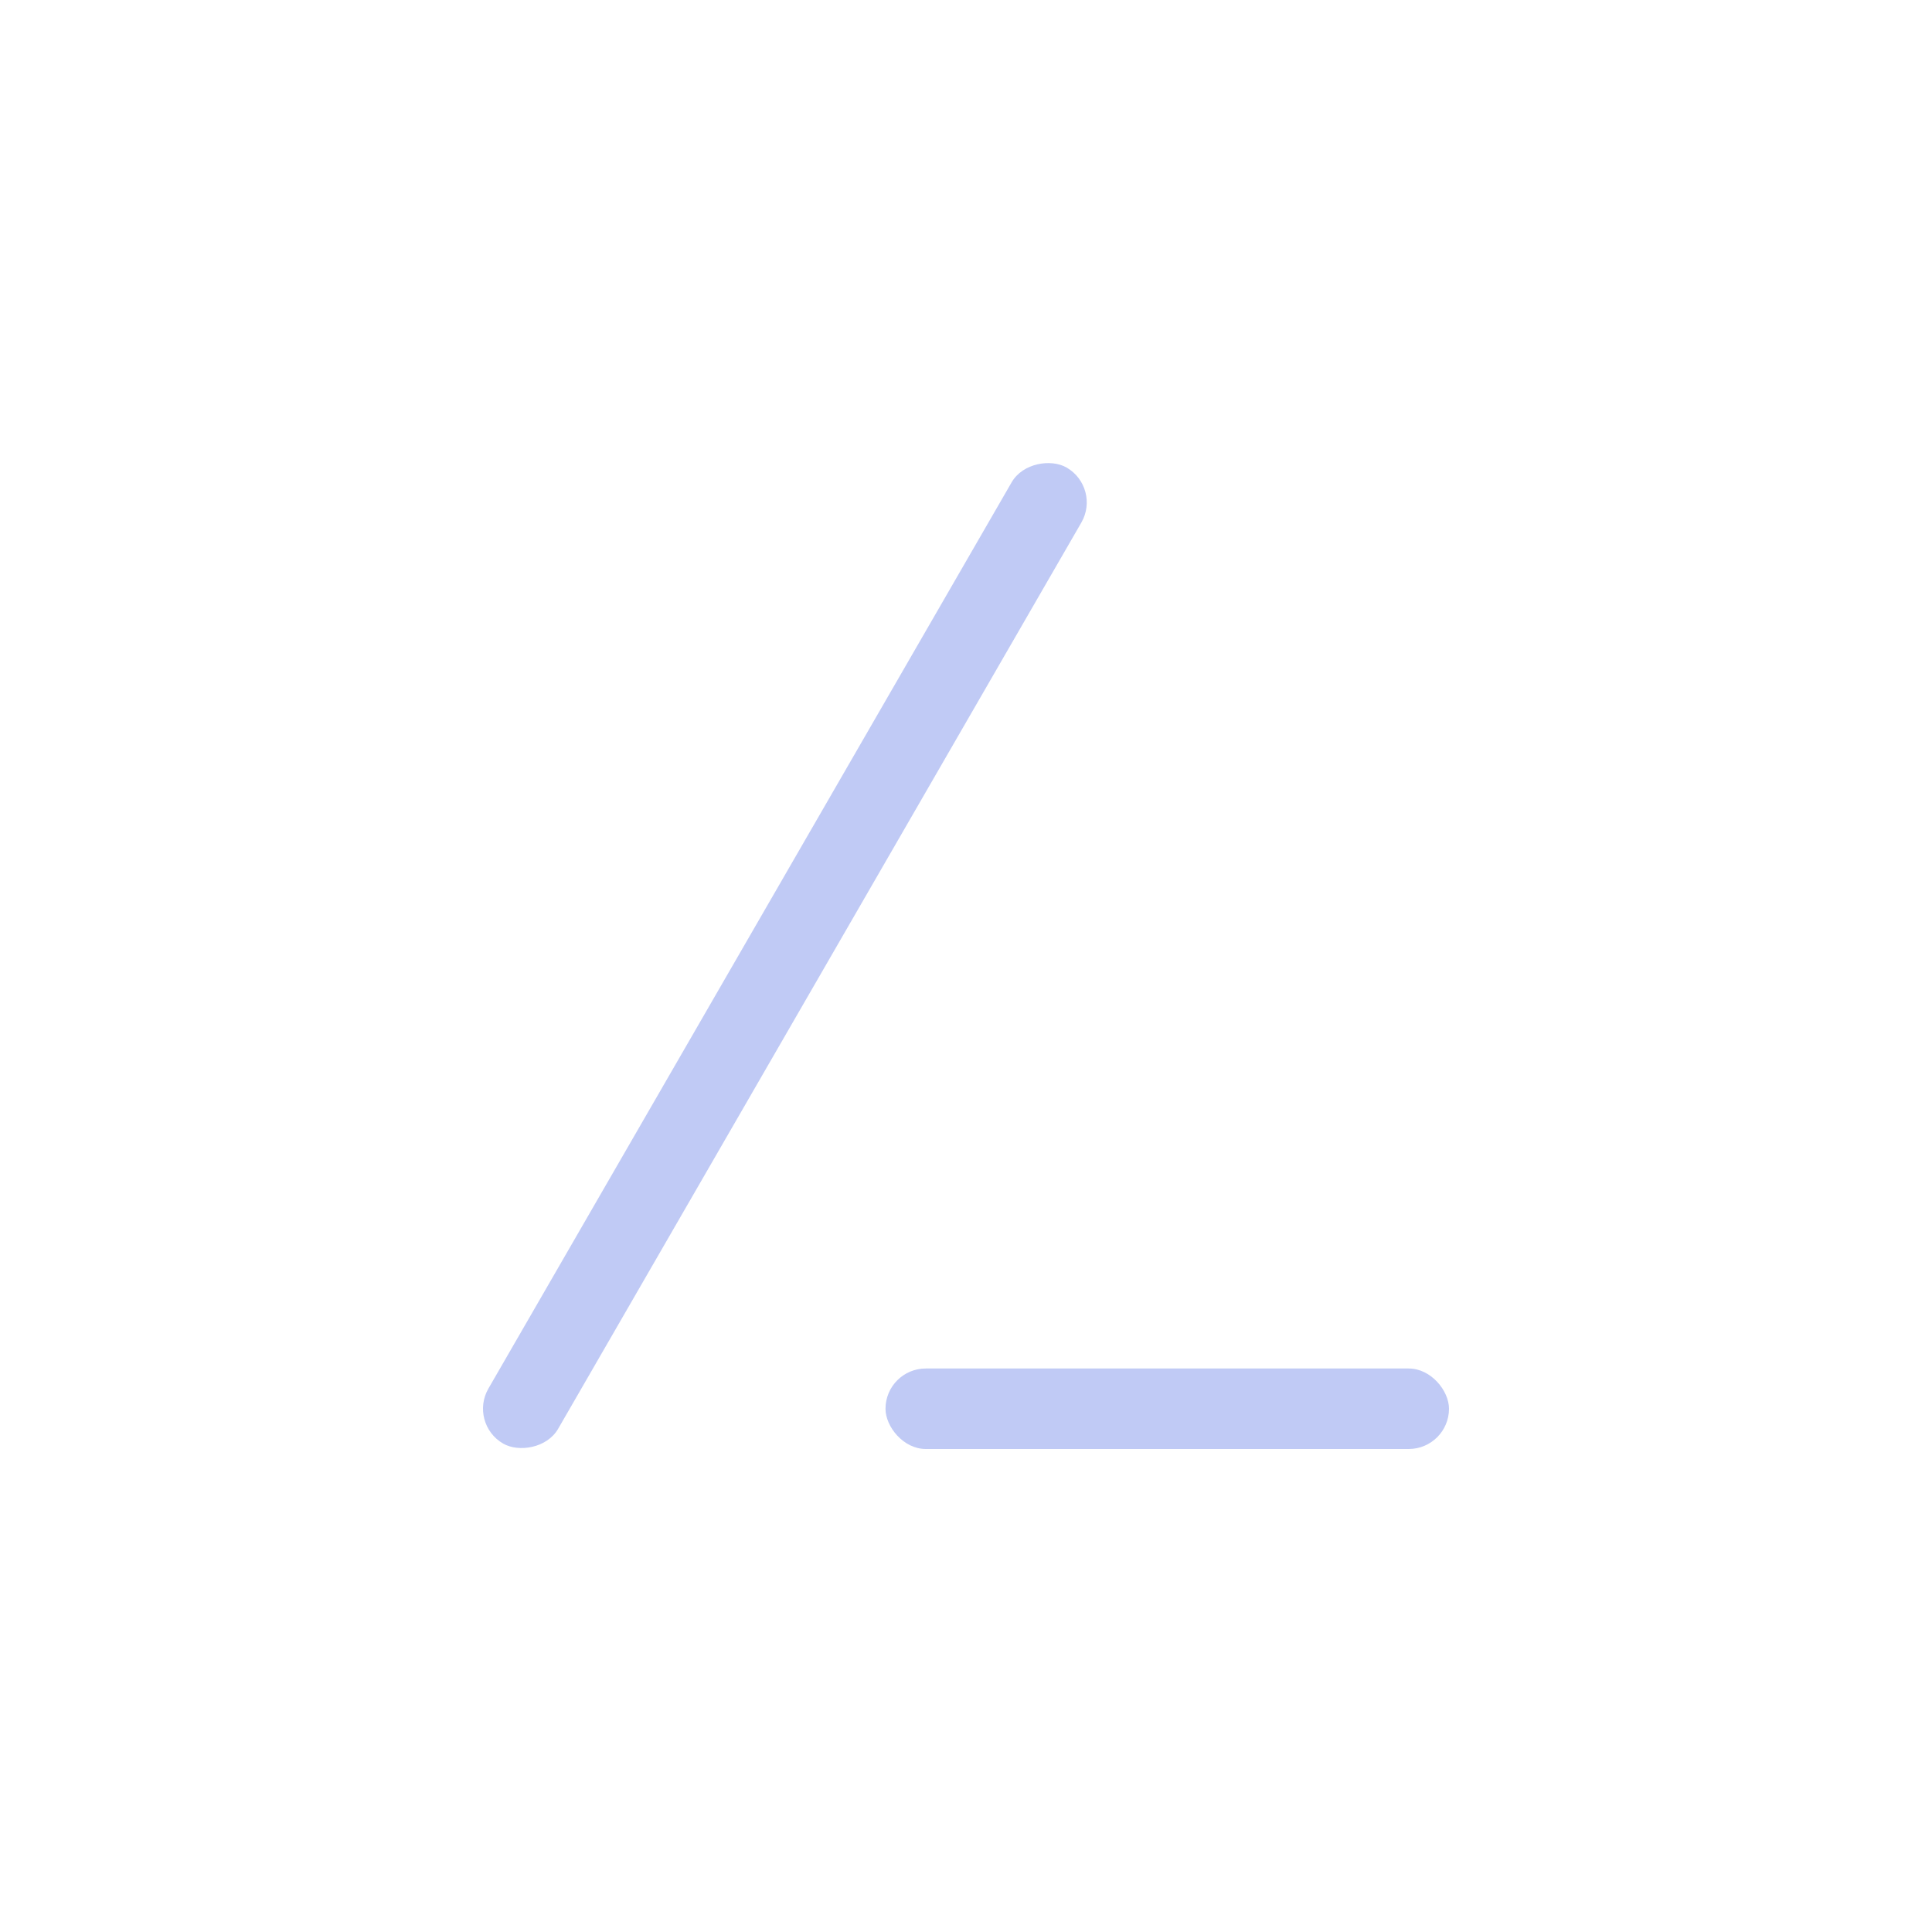 <svg width="24" height="24" version="1.1" xmlns="http://www.w3.org/2000/svg">
 <defs>
  <style id="current-color-scheme" type="text/css">.ColorScheme-Text { color:#c0caf5; }</style>
 </defs>
 <rect class="ColorScheme-Text" transform="rotate(-60)" x="-12.405" y="13.879" width="14" height="1" rx=".5" ry=".5" fill="currentColor"/>
 <rect class="ColorScheme-Text" x="11" y="17" width="7" height="1" rx=".5" ry=".5" fill="currentColor"/>
</svg>
